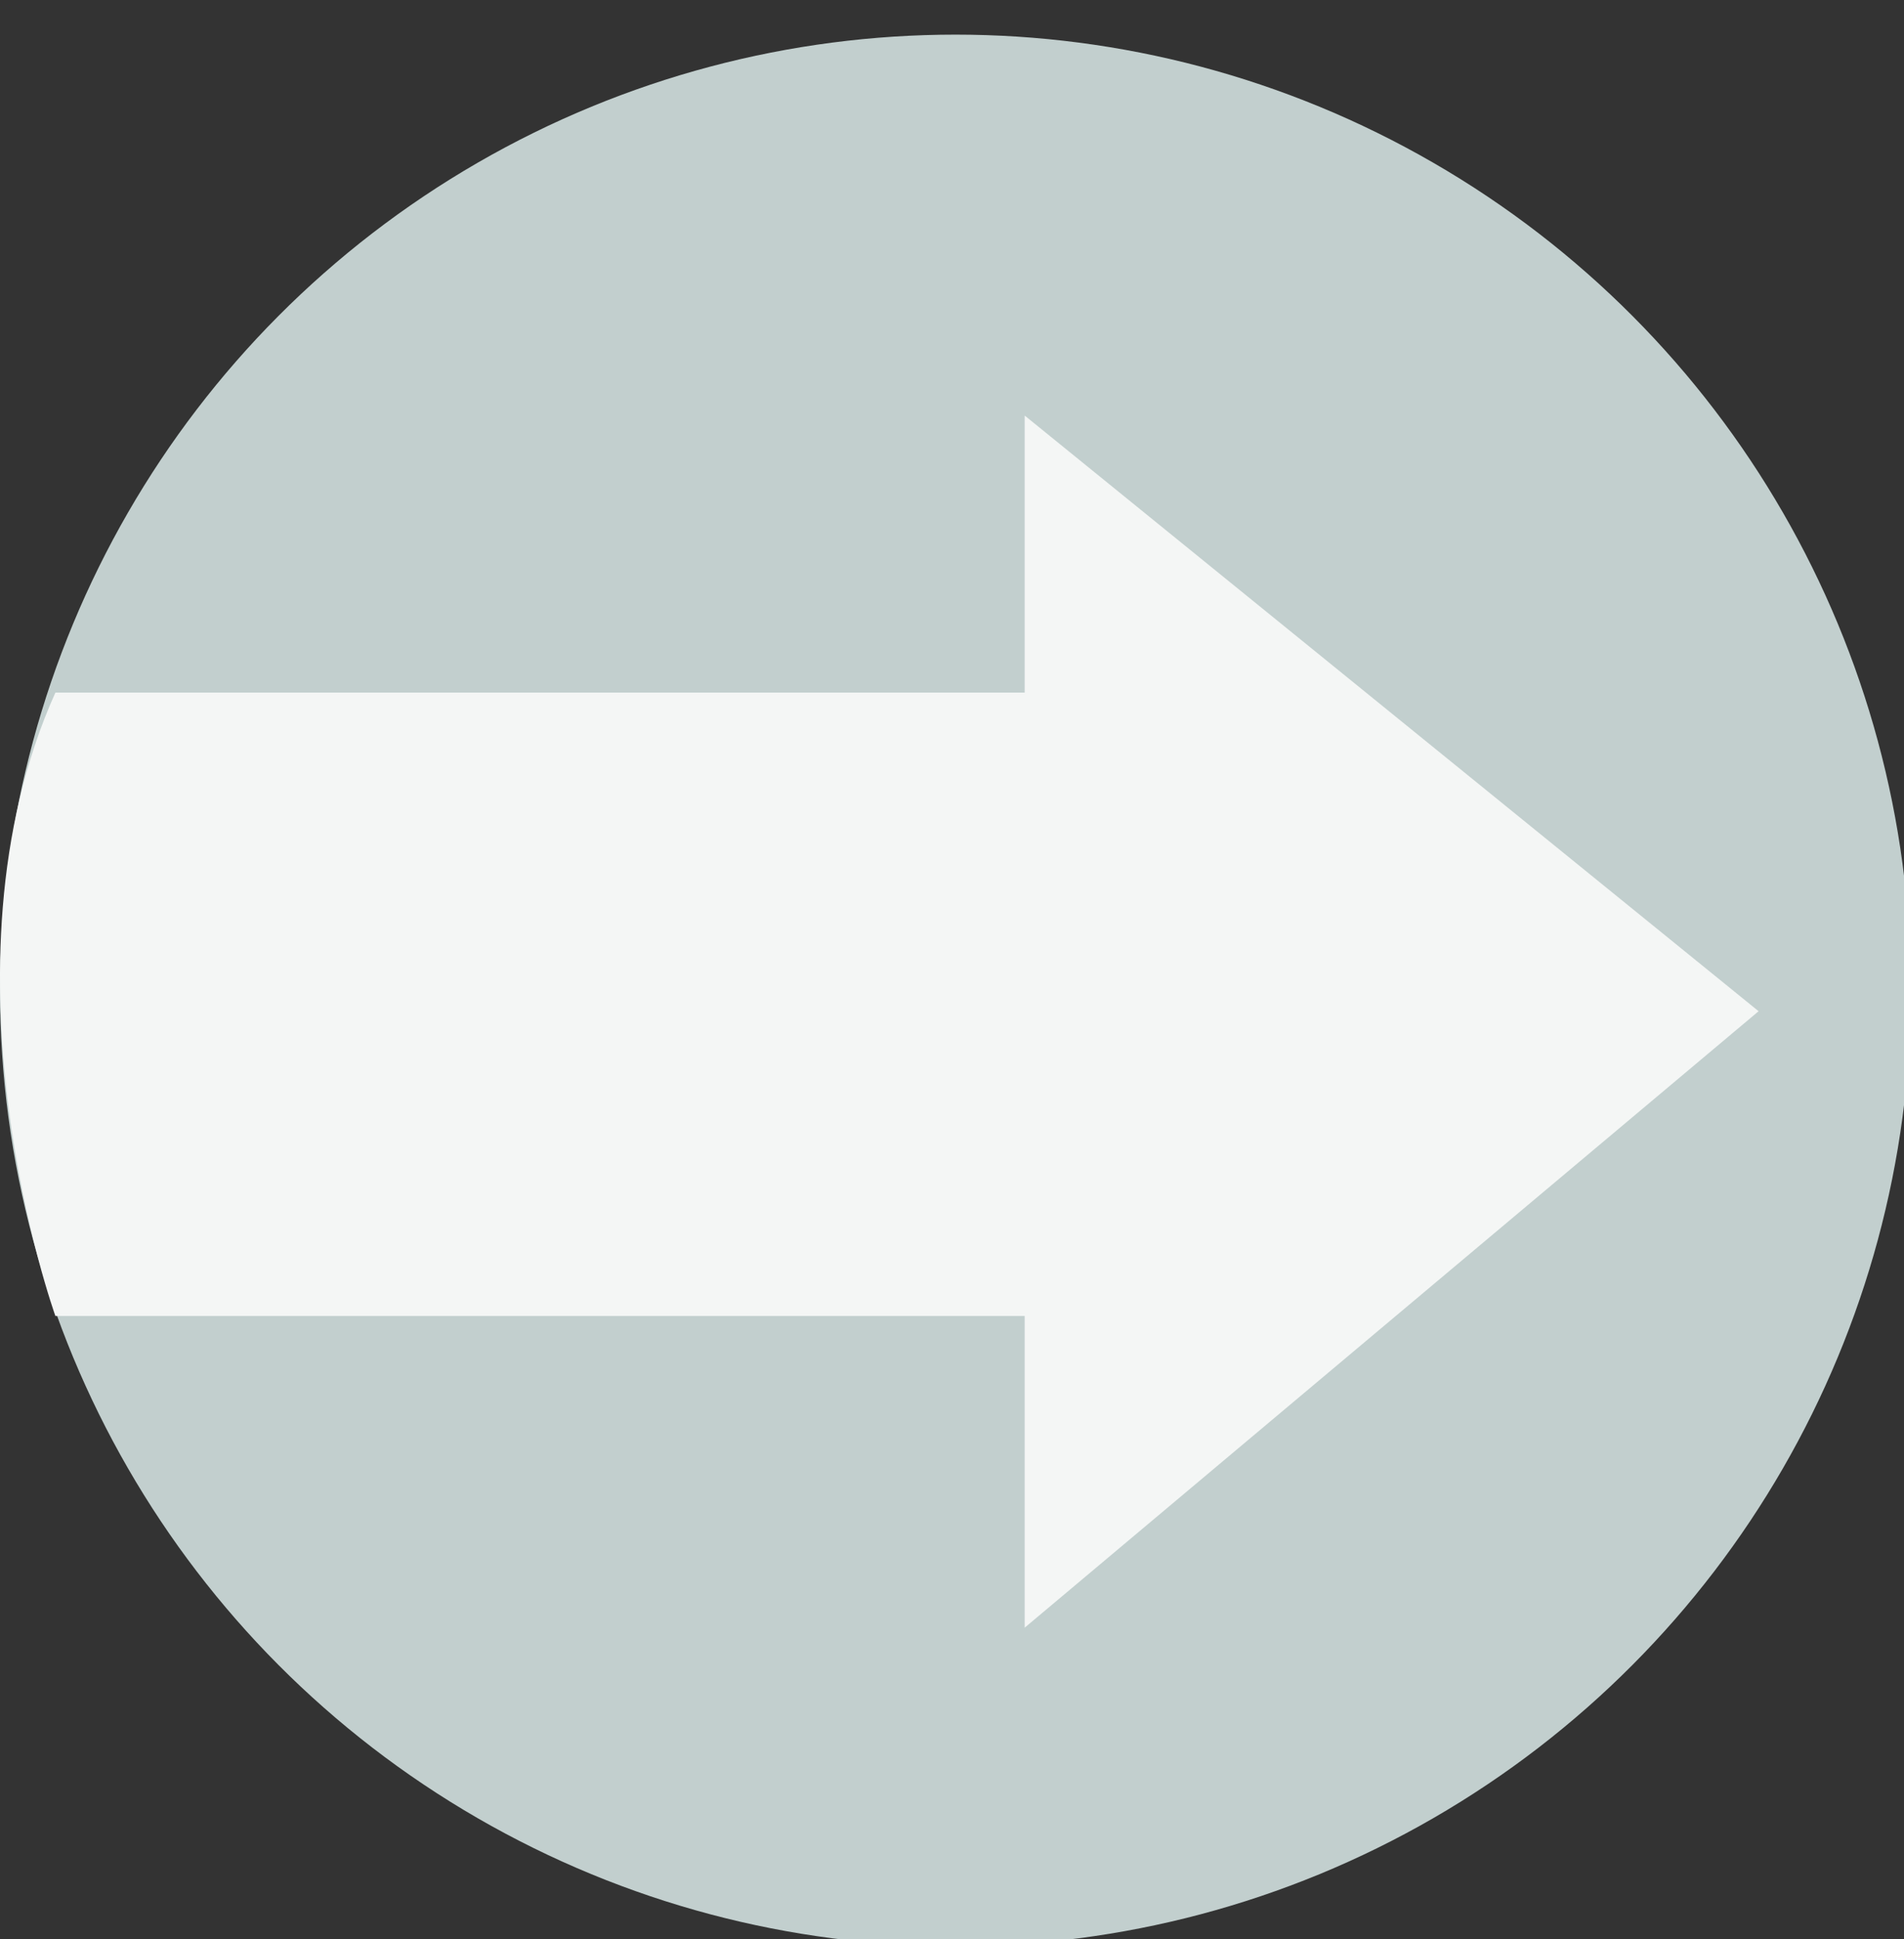 <?xml version="1.0" encoding="utf-8"?>
<!-- Generator: Adobe Illustrator 18.1.0, SVG Export Plug-In . SVG Version: 6.00 Build 0)  -->
<!DOCTYPE svg PUBLIC "-//W3C//DTD SVG 1.1 Tiny//EN" "http://www.w3.org/Graphics/SVG/1.1/DTD/svg11-tiny.dtd">
<svg version="1.1" baseProfile="tiny" id="Calque_1"
	 xmlns="http://www.w3.org/2000/svg" xmlns:xlink="http://www.w3.org/1999/xlink" x="0px" y="0px" viewBox="0 0 27.5 28"
	 xml:space="preserve">
<rect x="0" y="0" width="27.5" height="28" fill="#333333" stroke="none"/>
<circle fill="#C2CFCE" cx="13.8" cy="14.3" r="13.8"/>
<path fill="#F4F6F5" d="M0.8,10h14V6l10.6,8.6l-10.6,8.9V19h-14C0.8,19-1,14,0.8,10z"/>
</svg>
